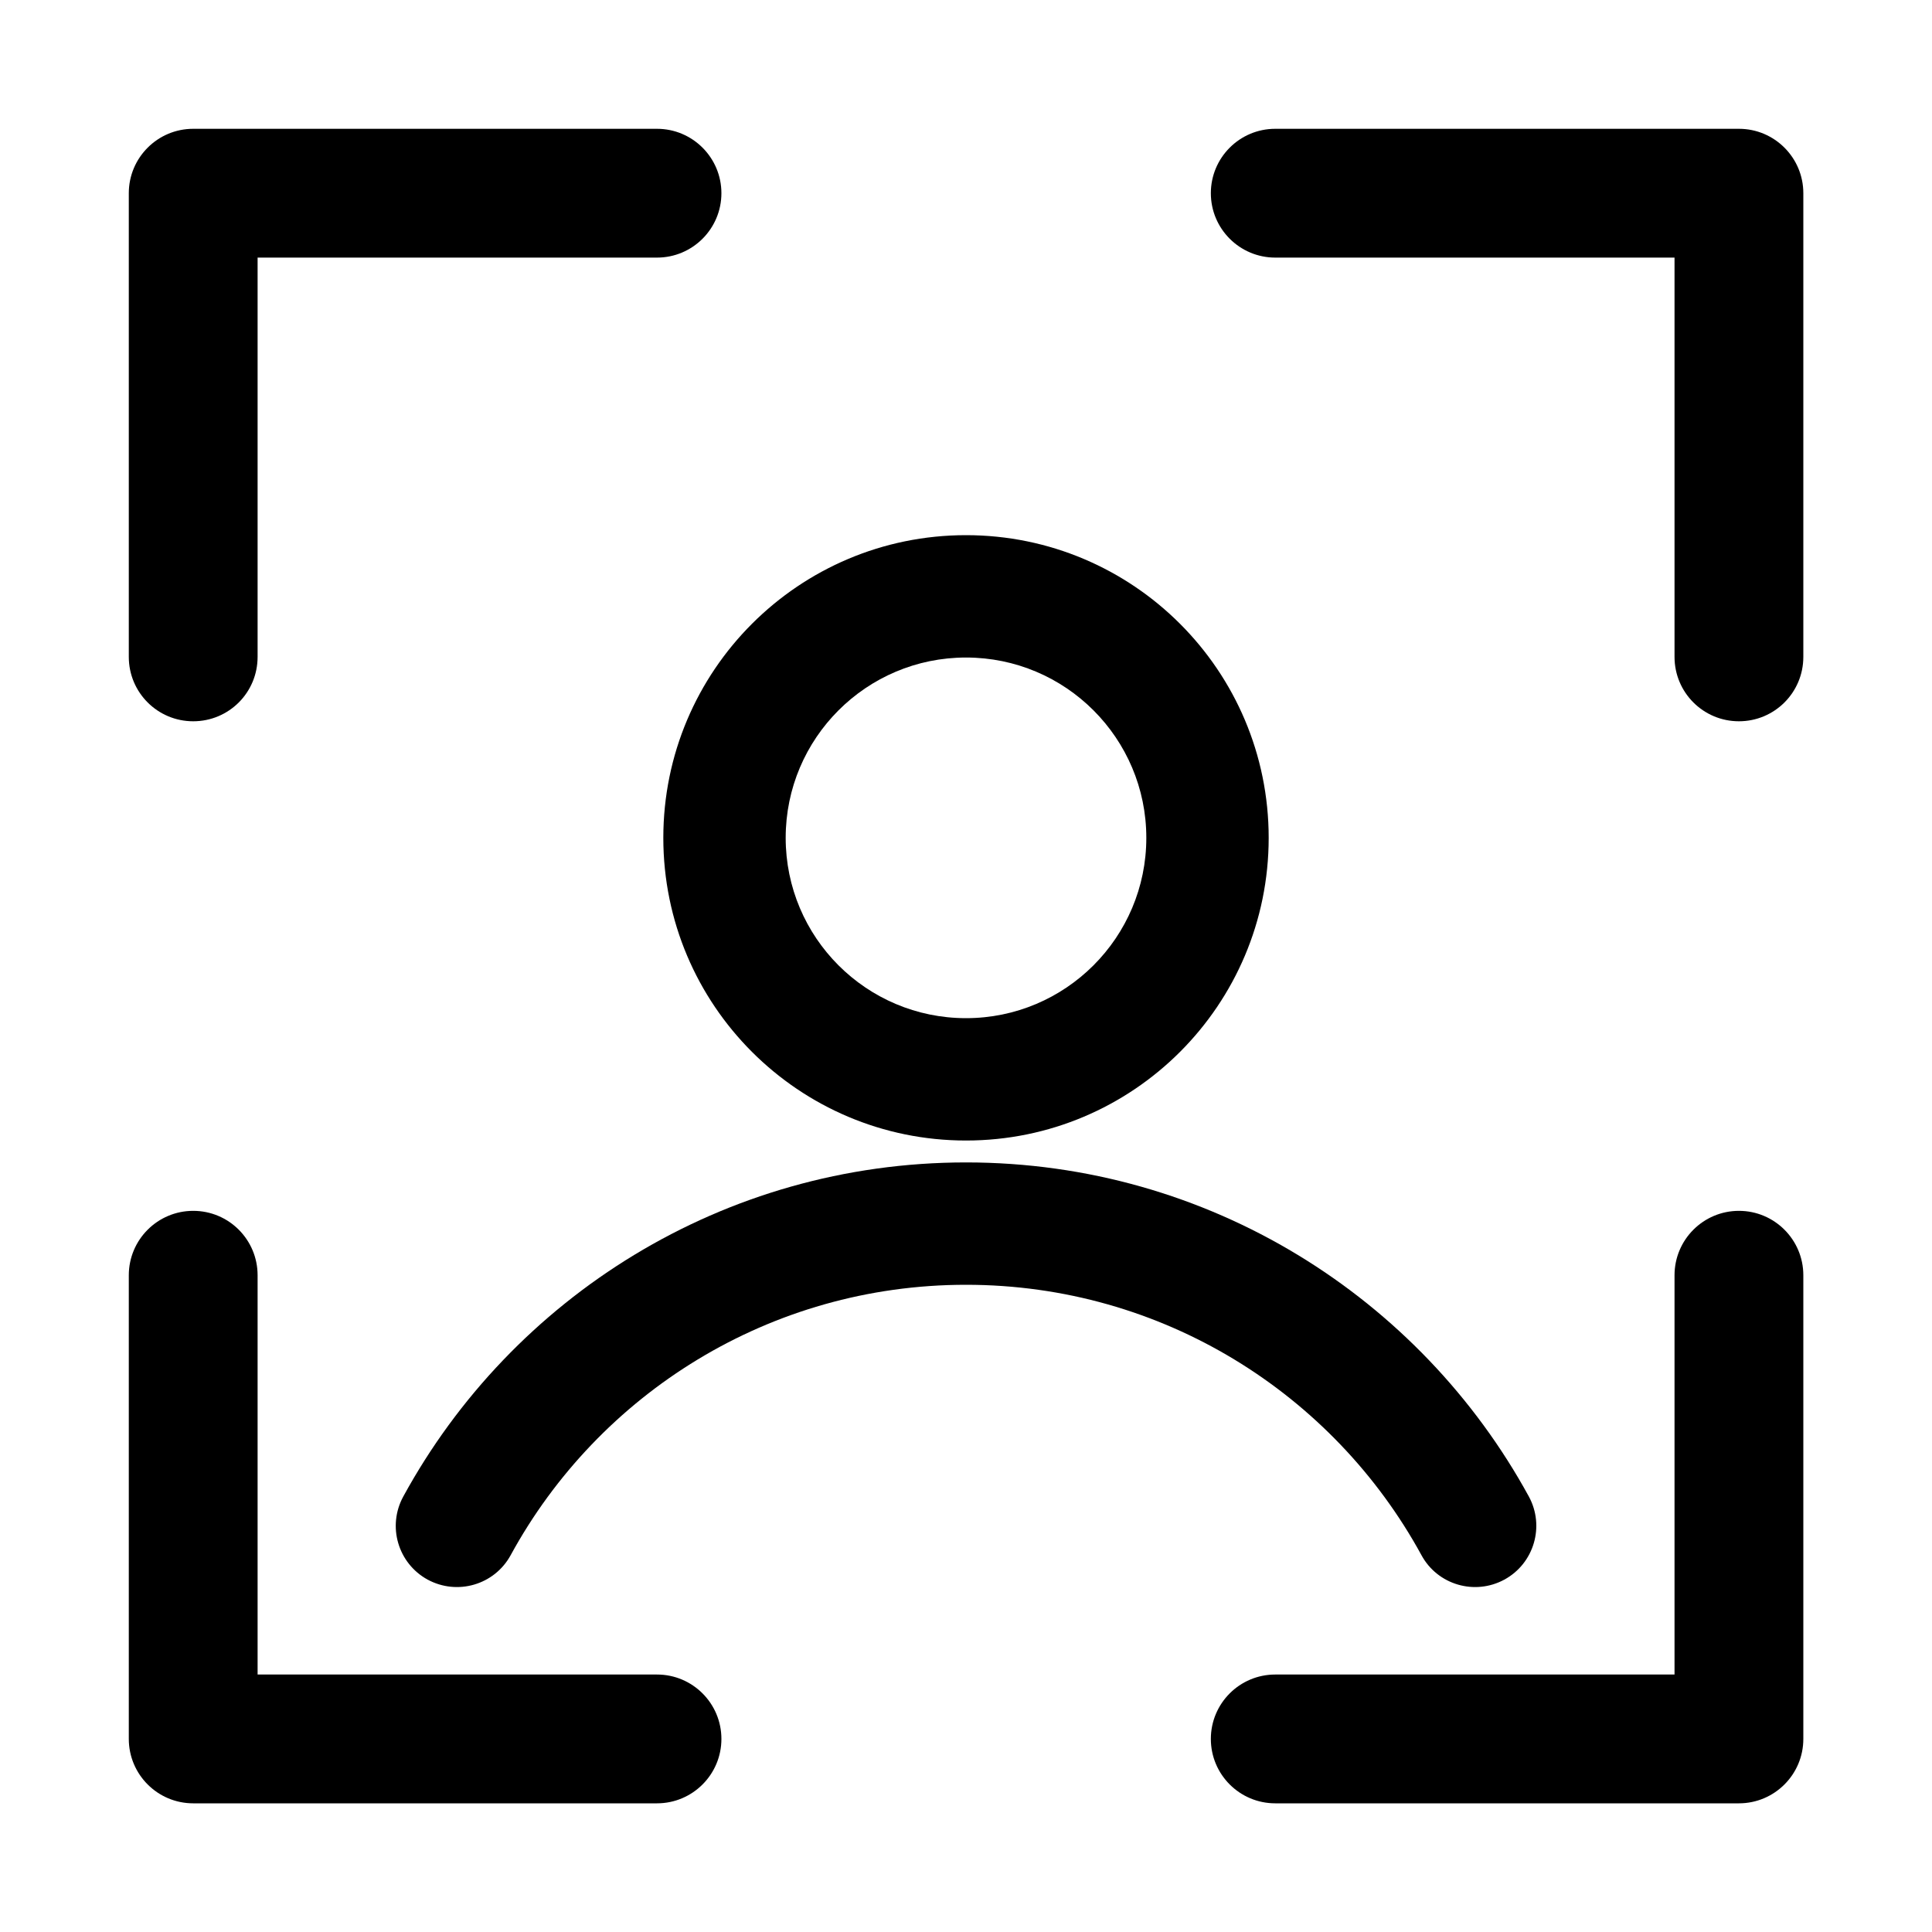 <svg width="15" height="15" viewBox="0 0 15 15" fill="none" xmlns="http://www.w3.org/2000/svg">
<path d="M1 1.5C1 1.224 1.224 1 1.5 1H5.101C5.377 1 5.601 1.224 5.601 1.5C5.601 1.776 5.377 2 5.101 2H2V5.1C2 5.377 1.777 5.6 1.5 5.6C1.224 5.6 1 5.377 1 5.1V1.5Z" fill="black"/>
<path d="M9.401 1.5C9.401 1.224 9.625 1 9.901 1H13.501C13.777 1 14.001 1.224 14.001 1.5V5.1C14.001 5.377 13.777 5.6 13.501 5.6C13.225 5.6 13.001 5.377 13.001 5.1V2H9.901C9.625 2 9.401 1.776 9.401 1.5Z" fill="black"/>
<path d="M1.5 9.401C1.777 9.401 2 9.625 2 9.901V13.001H5.101C5.377 13.001 5.601 13.225 5.601 13.501C5.601 13.777 5.377 14.001 5.101 14.001H1.5C1.224 14.001 1 13.777 1 13.501V9.901C1 9.625 1.224 9.401 1.5 9.401Z" fill="black"/>
<path d="M13.501 9.401C13.777 9.401 14.001 9.625 14.001 9.901V13.501C14.001 13.777 13.777 14.001 13.501 14.001H9.901C9.625 14.001 9.401 13.777 9.401 13.501C9.401 13.225 9.625 13.001 9.901 13.001H13.001V9.901C13.001 9.625 13.225 9.401 13.501 9.401Z" fill="black"/>
<path fill-rule="evenodd" clip-rule="evenodd" d="M5.15 6.505C5.15 5.207 6.202 4.155 7.5 4.155C8.798 4.155 9.85 5.207 9.85 6.505C9.85 7.803 8.798 8.855 7.5 8.855C6.202 8.855 5.15 7.803 5.15 6.505ZM7.5 5.105C6.727 5.105 6.1 5.732 6.1 6.505C6.1 7.278 6.727 7.905 7.5 7.905C8.273 7.905 8.9 7.278 8.9 6.505C8.9 5.732 8.273 5.105 7.5 5.105Z" fill="black"/>
<path fill-rule="evenodd" clip-rule="evenodd" d="M7.5 9.975C5.976 9.975 4.648 10.822 3.965 12.074C3.839 12.305 3.551 12.389 3.32 12.264C3.09 12.138 3.005 11.85 3.131 11.619C3.974 10.075 5.614 9.025 7.5 9.025C9.386 9.025 11.026 10.075 11.87 11.619C11.995 11.849 11.911 12.138 11.68 12.264C11.45 12.389 11.161 12.305 11.036 12.074C10.352 10.822 9.025 9.975 7.5 9.975Z" fill="black"/>
</svg>
